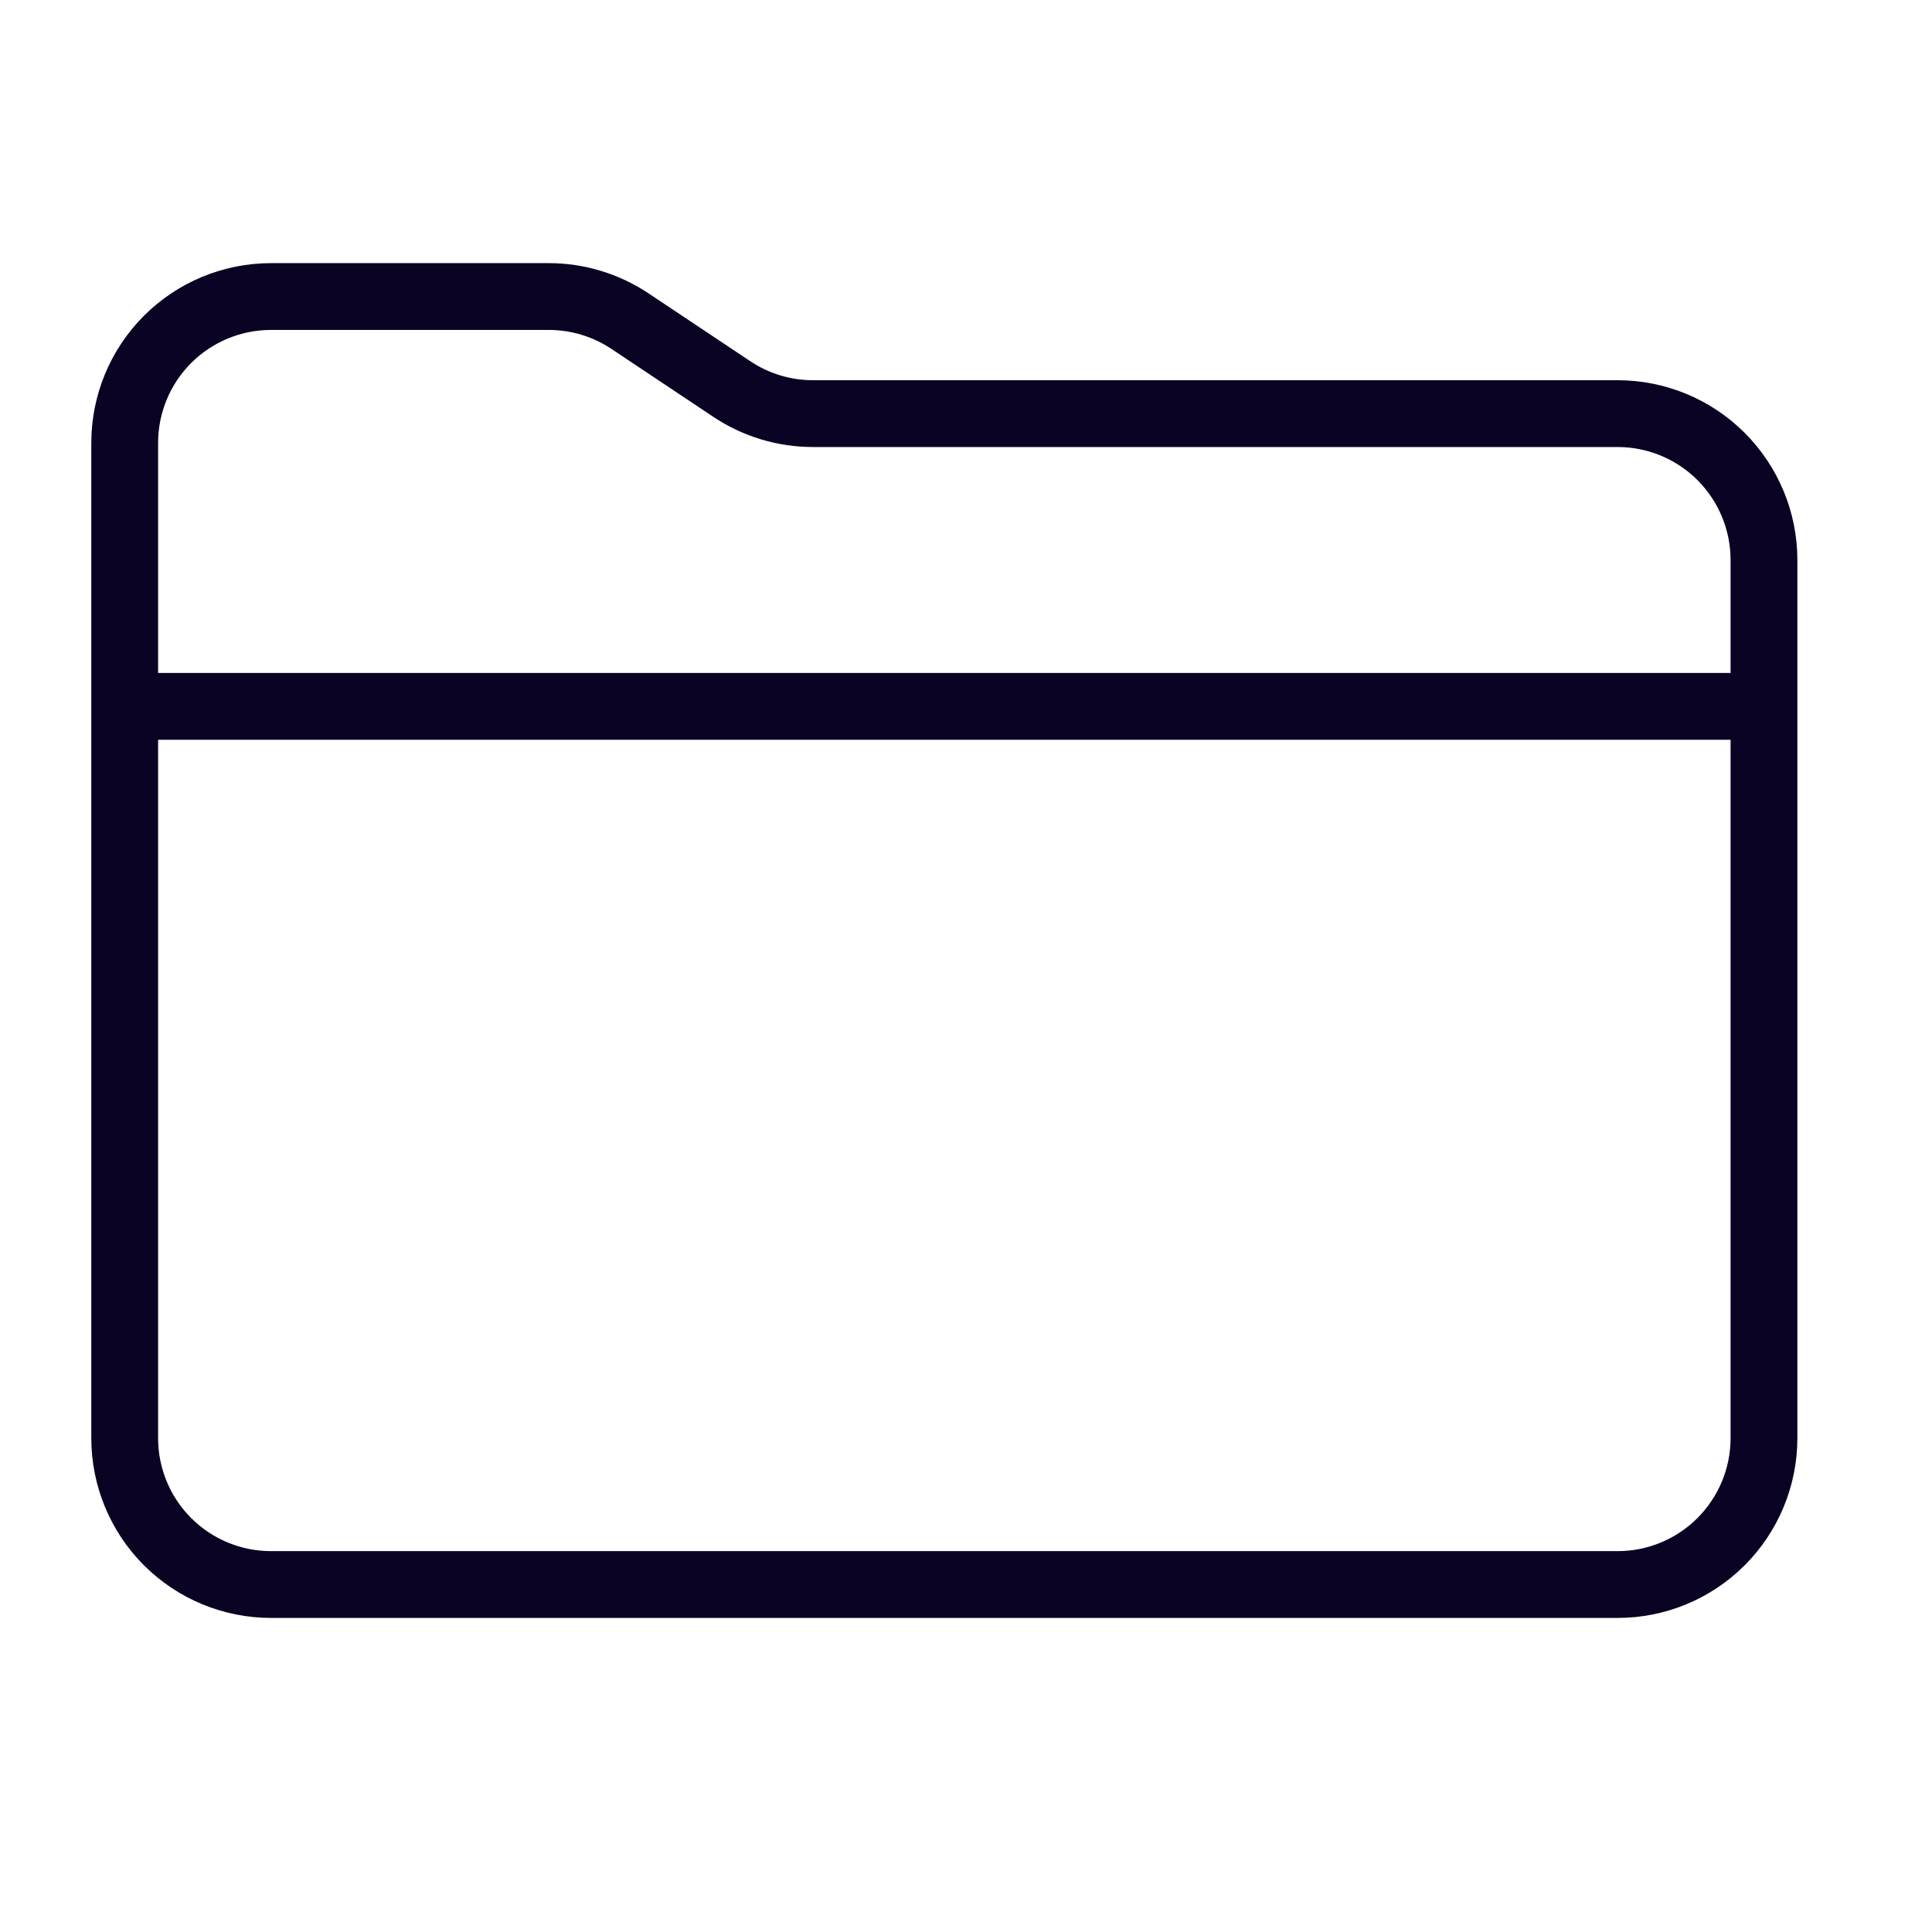 <svg width="33" height="33" viewBox="0 0 33 33" fill="none" xmlns="http://www.w3.org/2000/svg">
<path d="M2.13 12.065H30.13M27.63 27.065H4.63C3.967 27.065 3.331 26.802 2.862 26.333C2.393 25.864 2.13 25.228 2.13 24.565V7.565C2.13 6.902 2.393 6.266 2.862 5.797C3.331 5.328 3.967 5.065 4.63 5.065H9.373C9.866 5.065 10.349 5.211 10.76 5.485L12.5 6.645C12.91 6.919 13.393 7.065 13.886 7.065H27.63C28.293 7.065 28.928 7.328 29.397 7.797C29.866 8.266 30.13 8.902 30.13 9.565V24.565C30.13 25.228 29.866 25.864 29.397 26.333C28.928 26.802 28.293 27.065 27.63 27.065Z" stroke="#0A0324" stroke-width="1.141" stroke-linecap="round" stroke-linejoin="round"/>
</svg>
